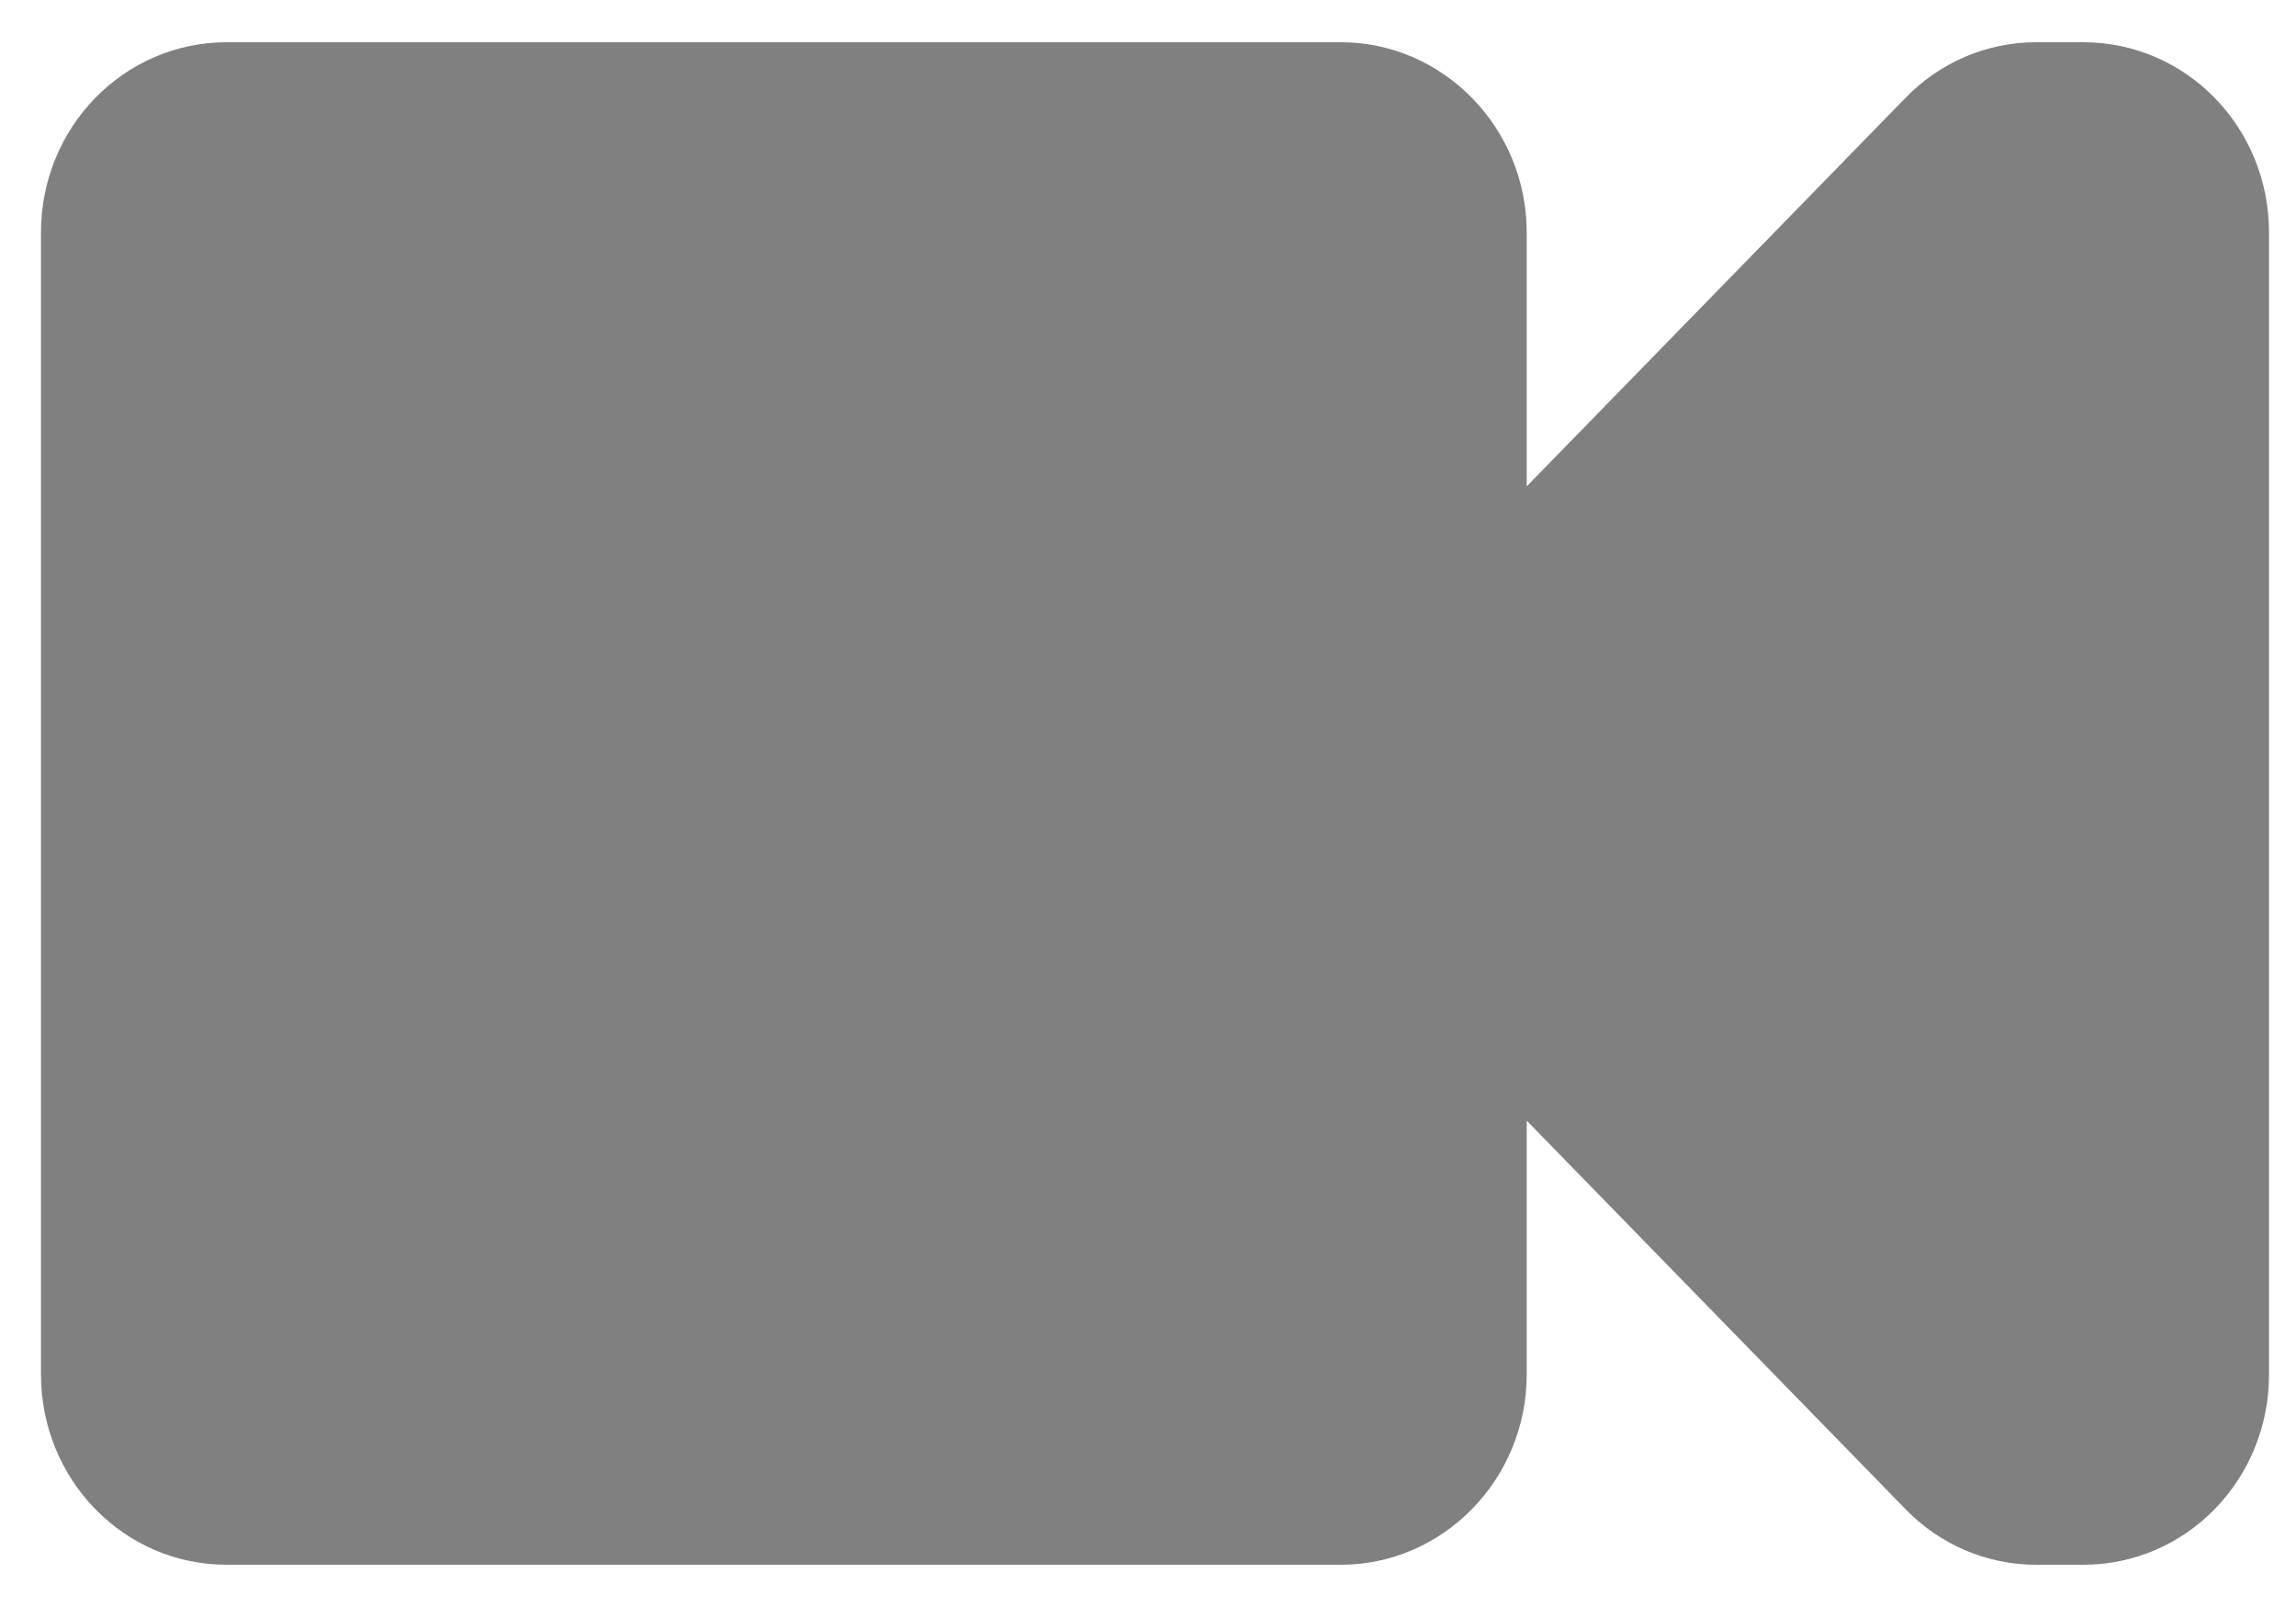<svg width="20" height="14" viewBox="0 0 20 14" fill="none" xmlns="http://www.w3.org/2000/svg">
<path d="M18.146 0.368H17.736C17.307 0.368 16.897 0.543 16.597 0.854L13.299 4.237V2.026C13.299 1.111 12.569 0.368 11.68 0.368H1.976C1.076 0.368 0.357 1.111 0.357 2.026V11.974C0.357 12.889 1.076 13.632 1.976 13.632H11.68C12.569 13.632 13.299 12.889 13.299 11.974V9.763L16.597 13.146C16.897 13.457 17.307 13.632 17.736 13.632H18.146C19.046 13.632 19.765 12.889 19.765 11.974V2.026C19.765 1.111 19.046 0.368 18.146 0.368Z" fill="#808080"/>
</svg>

